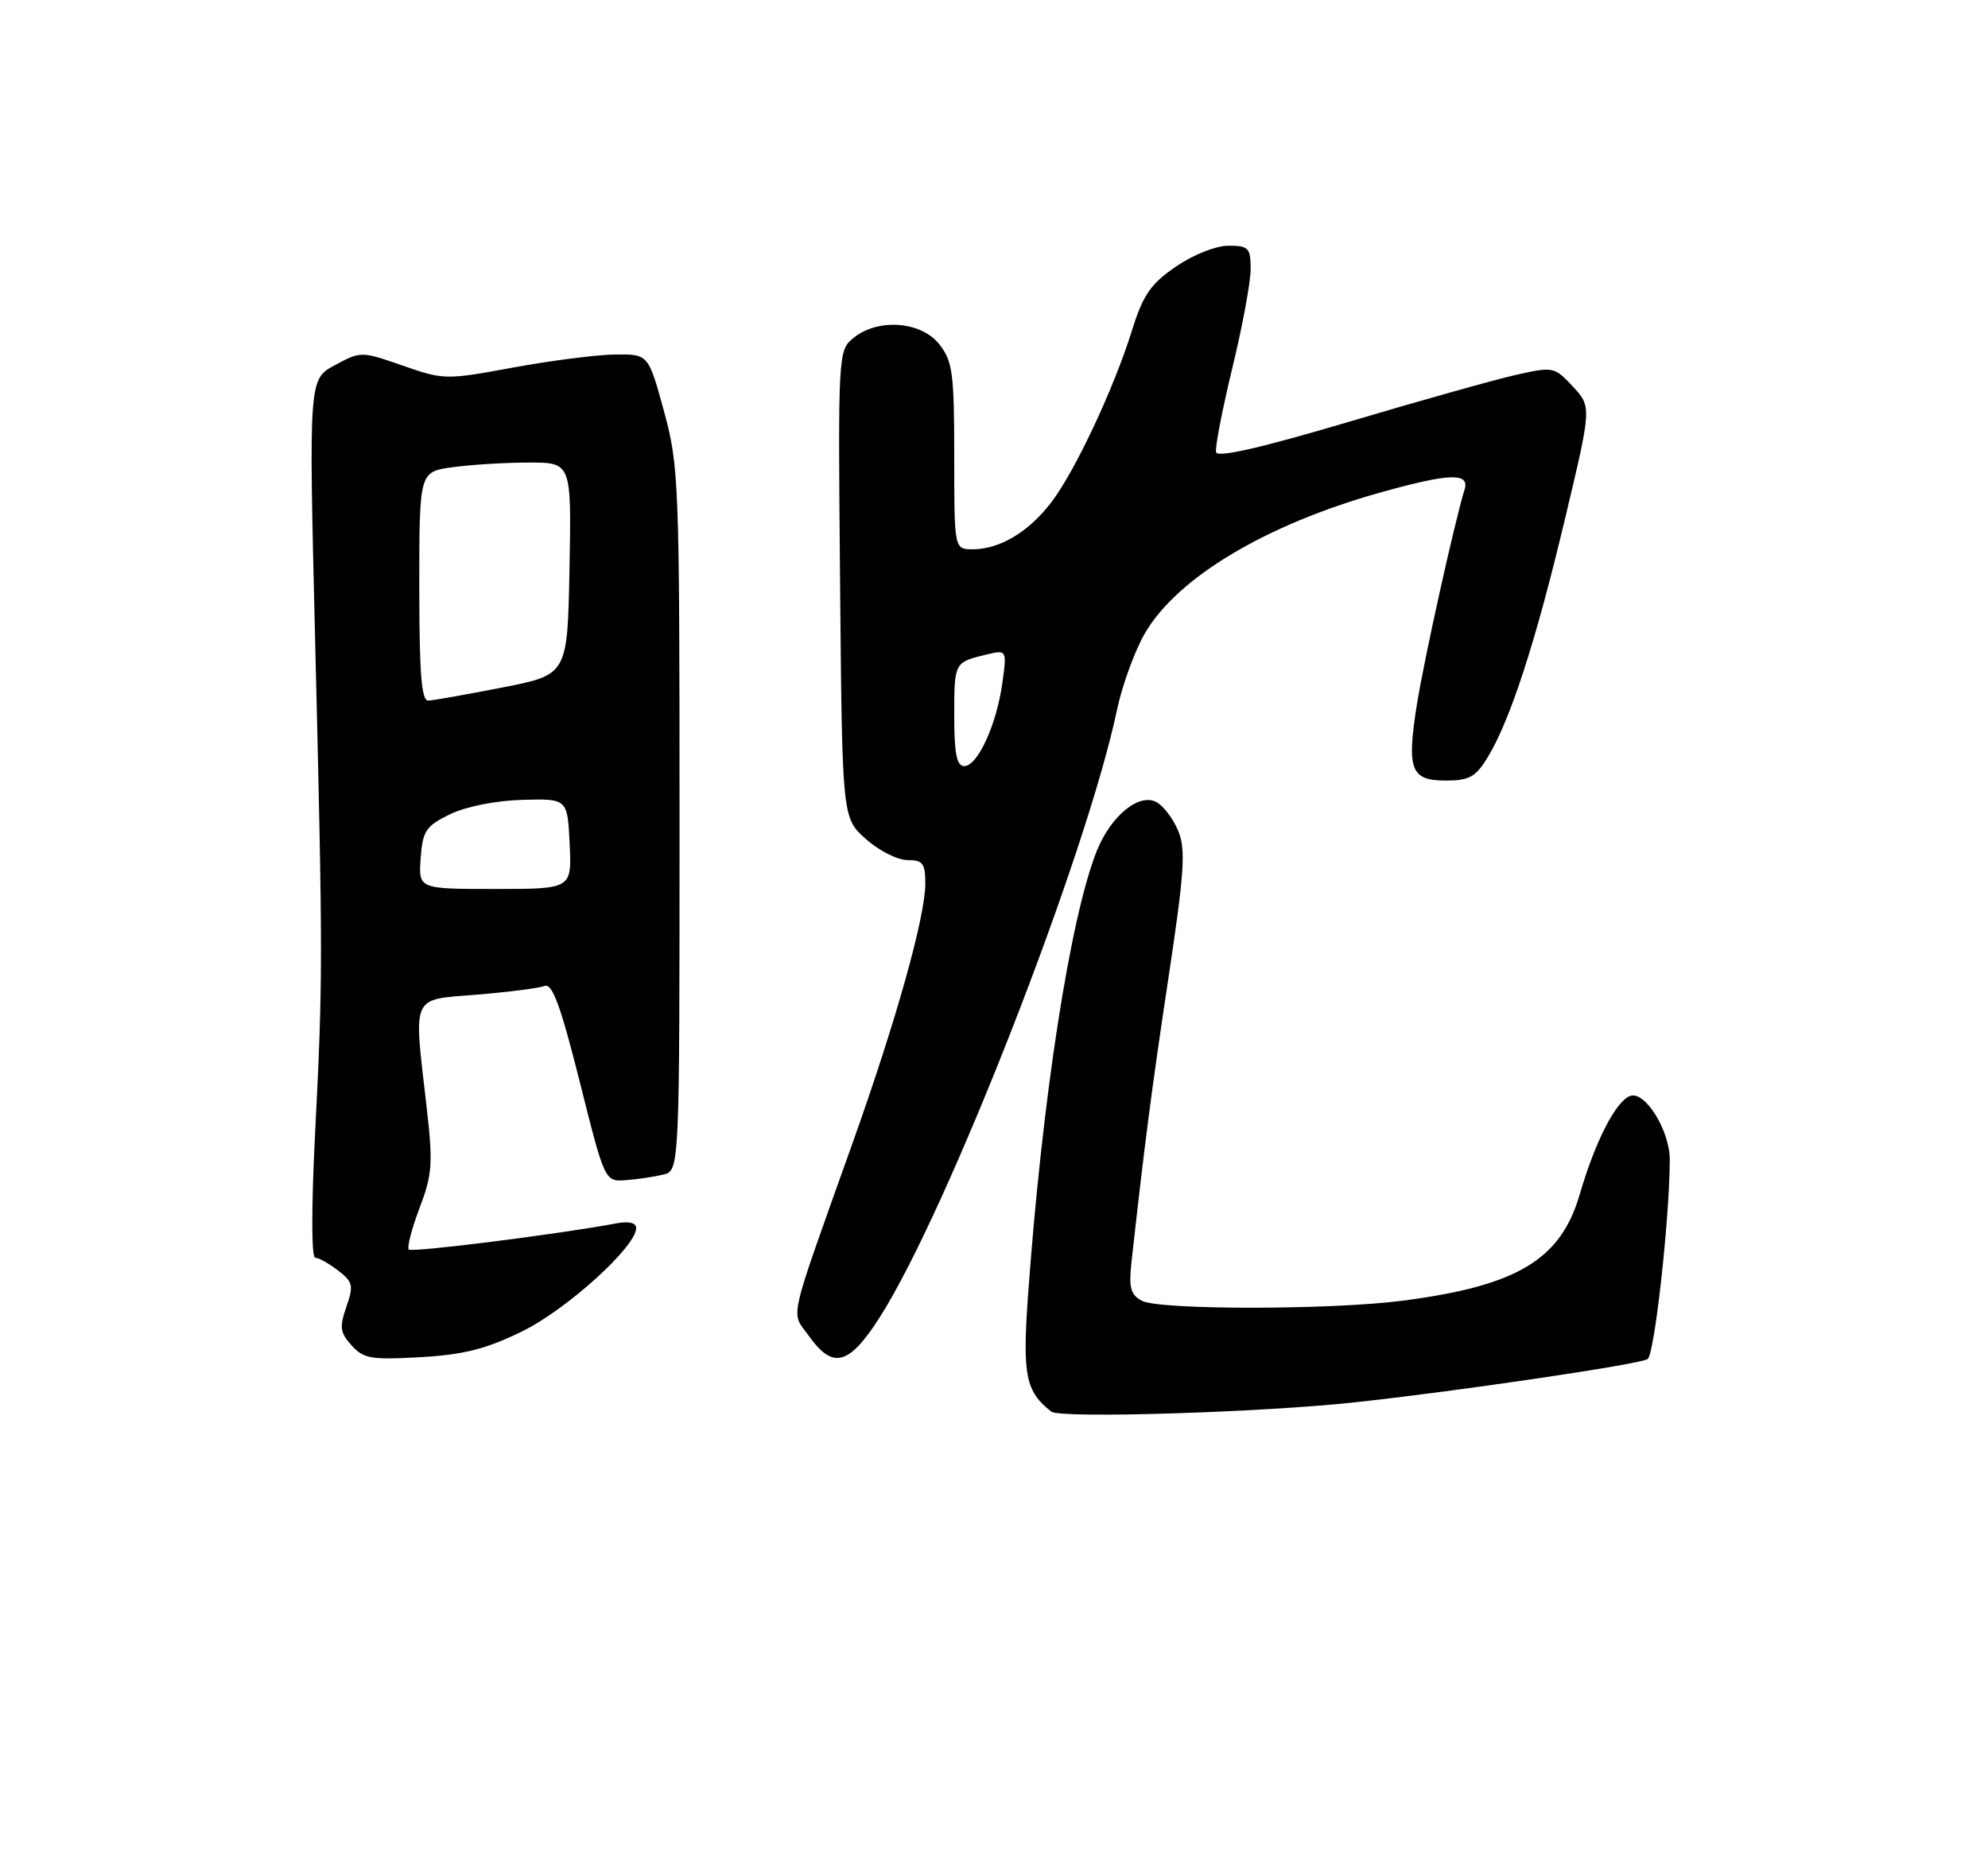 <?xml version="1.0" encoding="UTF-8" standalone="no"?>
<!DOCTYPE svg PUBLIC "-//W3C//DTD SVG 1.1//EN" "http://www.w3.org/Graphics/SVG/1.1/DTD/svg11.dtd" >
<svg xmlns="http://www.w3.org/2000/svg" xmlns:xlink="http://www.w3.org/1999/xlink" version="1.1" viewBox="0 0 275 256">
 <g >
 <path fill="currentColor"
d=" M 187.50 194.02 C 201.74 192.48 226.73 188.78 227.91 188.05 C 228.86 187.47 230.95 168.71 230.98 160.50 C 231.00 156.43 227.54 150.86 225.48 151.64 C 223.49 152.41 220.65 157.96 218.53 165.24 C 215.90 174.30 209.89 177.91 194.00 179.97 C 184.04 181.26 160.36 181.26 157.96 179.98 C 156.40 179.15 156.13 178.16 156.51 174.73 C 158.28 158.65 159.34 150.45 161.64 135.25 C 163.84 120.65 164.04 117.52 162.98 114.96 C 162.29 113.29 160.94 111.50 159.97 110.98 C 157.56 109.69 153.67 112.88 151.72 117.73 C 148.03 126.97 144.15 152.09 142.20 179.34 C 141.42 190.30 141.88 192.56 145.44 195.32 C 146.69 196.29 174.58 195.43 187.50 194.02 Z  M 72.29 184.18 C 78.46 181.14 88.00 172.48 88.00 169.92 C 88.00 169.18 86.98 168.94 85.25 169.27 C 77.34 170.76 56.99 173.32 56.55 172.89 C 56.28 172.61 56.94 170.03 58.03 167.16 C 59.80 162.51 59.91 160.99 59.02 153.22 C 57.20 137.37 56.74 138.39 65.97 137.62 C 70.36 137.26 74.57 136.72 75.34 136.42 C 76.40 136.01 77.56 139.19 80.20 149.69 C 83.66 163.50 83.66 163.50 86.58 163.29 C 88.19 163.17 90.51 162.82 91.75 162.52 C 94.00 161.96 94.00 161.96 94.00 113.35 C 94.00 66.66 93.91 64.43 91.84 56.87 C 89.69 49.00 89.69 49.00 85.09 49.05 C 82.57 49.08 76.22 49.89 71.00 50.85 C 61.70 52.57 61.38 52.57 55.72 50.59 C 49.98 48.59 49.91 48.59 46.32 50.53 C 42.71 52.47 42.71 52.47 43.59 88.49 C 44.67 132.91 44.67 135.41 43.59 156.75 C 43.07 166.92 43.07 174.01 43.60 174.02 C 44.10 174.03 45.52 174.83 46.78 175.80 C 48.82 177.37 48.94 177.88 47.91 180.82 C 46.94 183.62 47.04 184.39 48.64 186.16 C 50.29 187.99 51.37 188.17 58.19 187.78 C 64.20 187.43 67.26 186.65 72.29 184.18 Z  M 121.67 182.30 C 131.00 167.72 150.27 118.38 154.51 98.23 C 155.24 94.78 156.99 89.99 158.40 87.58 C 162.93 79.85 175.18 72.55 191.06 68.11 C 200.56 65.46 203.33 65.37 202.59 67.75 C 201.23 72.14 197.01 91.17 196.02 97.35 C 194.56 106.50 195.12 108.00 199.99 108.00 C 203.26 108.00 204.13 107.51 205.81 104.75 C 208.93 99.61 212.45 88.76 216.46 71.90 C 220.18 56.30 220.18 56.30 217.58 53.49 C 215.04 50.75 214.86 50.71 209.74 51.86 C 206.86 52.51 196.40 55.44 186.50 58.39 C 174.51 61.95 168.41 63.35 168.22 62.57 C 168.06 61.93 169.07 56.70 170.46 50.95 C 171.86 45.20 173.00 39.04 173.00 37.25 C 173.00 34.29 172.73 34.00 169.93 34.00 C 168.18 34.00 165.05 35.25 162.64 36.90 C 159.17 39.29 158.11 40.83 156.61 45.65 C 154.09 53.74 148.72 65.19 145.42 69.51 C 142.30 73.60 138.29 76.00 134.55 76.00 C 132.00 76.00 132.00 76.00 132.00 63.13 C 132.00 51.63 131.78 49.99 129.93 47.63 C 127.42 44.45 121.45 44.00 118.07 46.75 C 115.93 48.49 115.92 48.76 116.21 80.83 C 116.50 113.17 116.50 113.17 119.77 116.08 C 121.56 117.69 124.15 119.00 125.52 119.00 C 127.65 119.00 128.00 119.45 128.00 122.25 C 127.99 126.86 124.00 141.12 117.99 158.00 C 108.81 183.79 109.37 181.30 111.92 184.88 C 115.21 189.50 117.44 188.91 121.67 182.30 Z  M 58.19 118.75 C 58.47 114.96 58.90 114.30 62.23 112.67 C 64.44 111.60 68.53 110.78 72.23 110.67 C 78.50 110.50 78.50 110.50 78.80 116.75 C 79.10 123.00 79.10 123.00 68.49 123.00 C 57.89 123.00 57.89 123.00 58.19 118.75 Z  M 58.00 81.14 C 58.00 65.27 58.00 65.27 62.64 64.64 C 65.19 64.29 69.93 64.00 73.17 64.00 C 79.05 64.00 79.05 64.00 78.78 78.68 C 78.50 93.36 78.50 93.36 69.50 95.12 C 64.55 96.09 59.94 96.91 59.25 96.94 C 58.30 96.99 58.00 93.19 58.00 81.14 Z  M 132.00 99.06 C 132.00 91.64 132.00 91.64 136.39 90.58 C 139.29 89.89 139.29 89.89 138.65 94.53 C 137.86 100.27 135.23 106.00 133.39 106.00 C 132.34 106.00 132.00 104.31 132.00 99.06 Z "/>
</g>
</svg>
